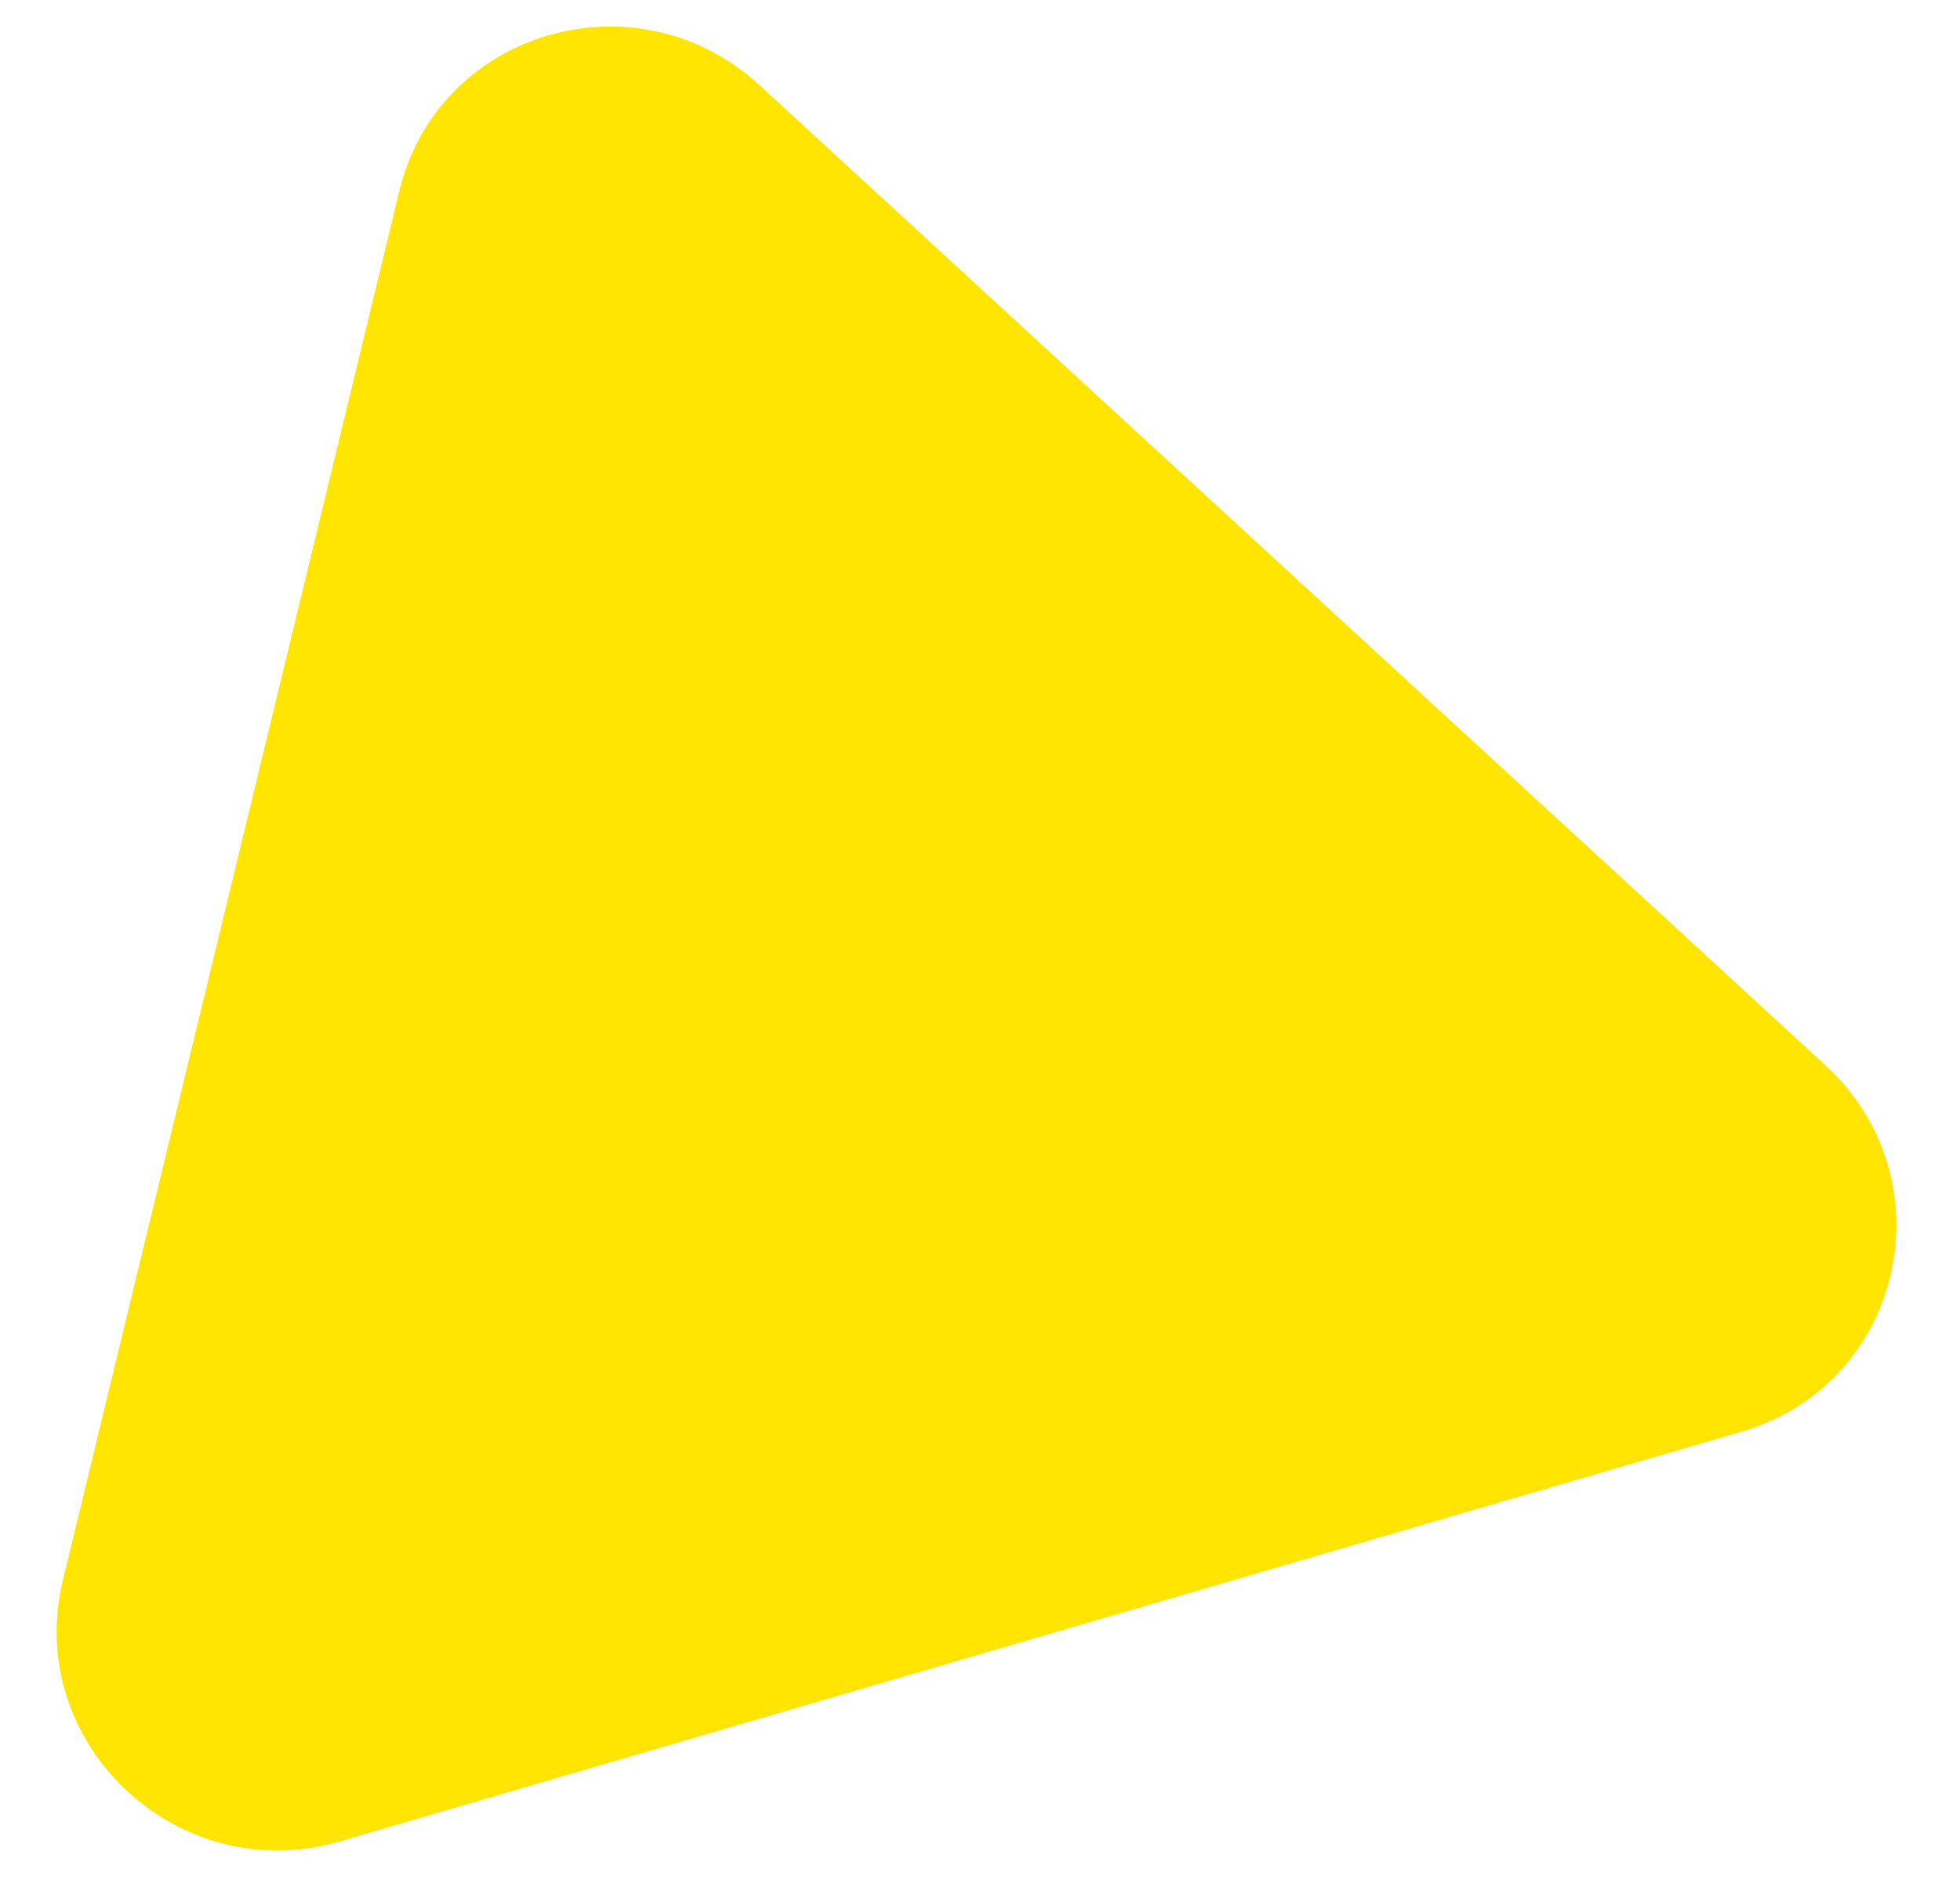 <svg width="27" height="26" viewBox="0 0 27 26" fill="none" xmlns="http://www.w3.org/2000/svg">
<path d="M25.144 14.674C26.863 16.254 26.221 19.071 23.993 19.722L4.676 25.369C2.448 26.02 0.323 24.013 0.866 21.771L5.503 2.626C6.038 0.418 8.772 -0.381 10.464 1.175L25.144 14.674Z" fill="#FFE500"/>
</svg>
